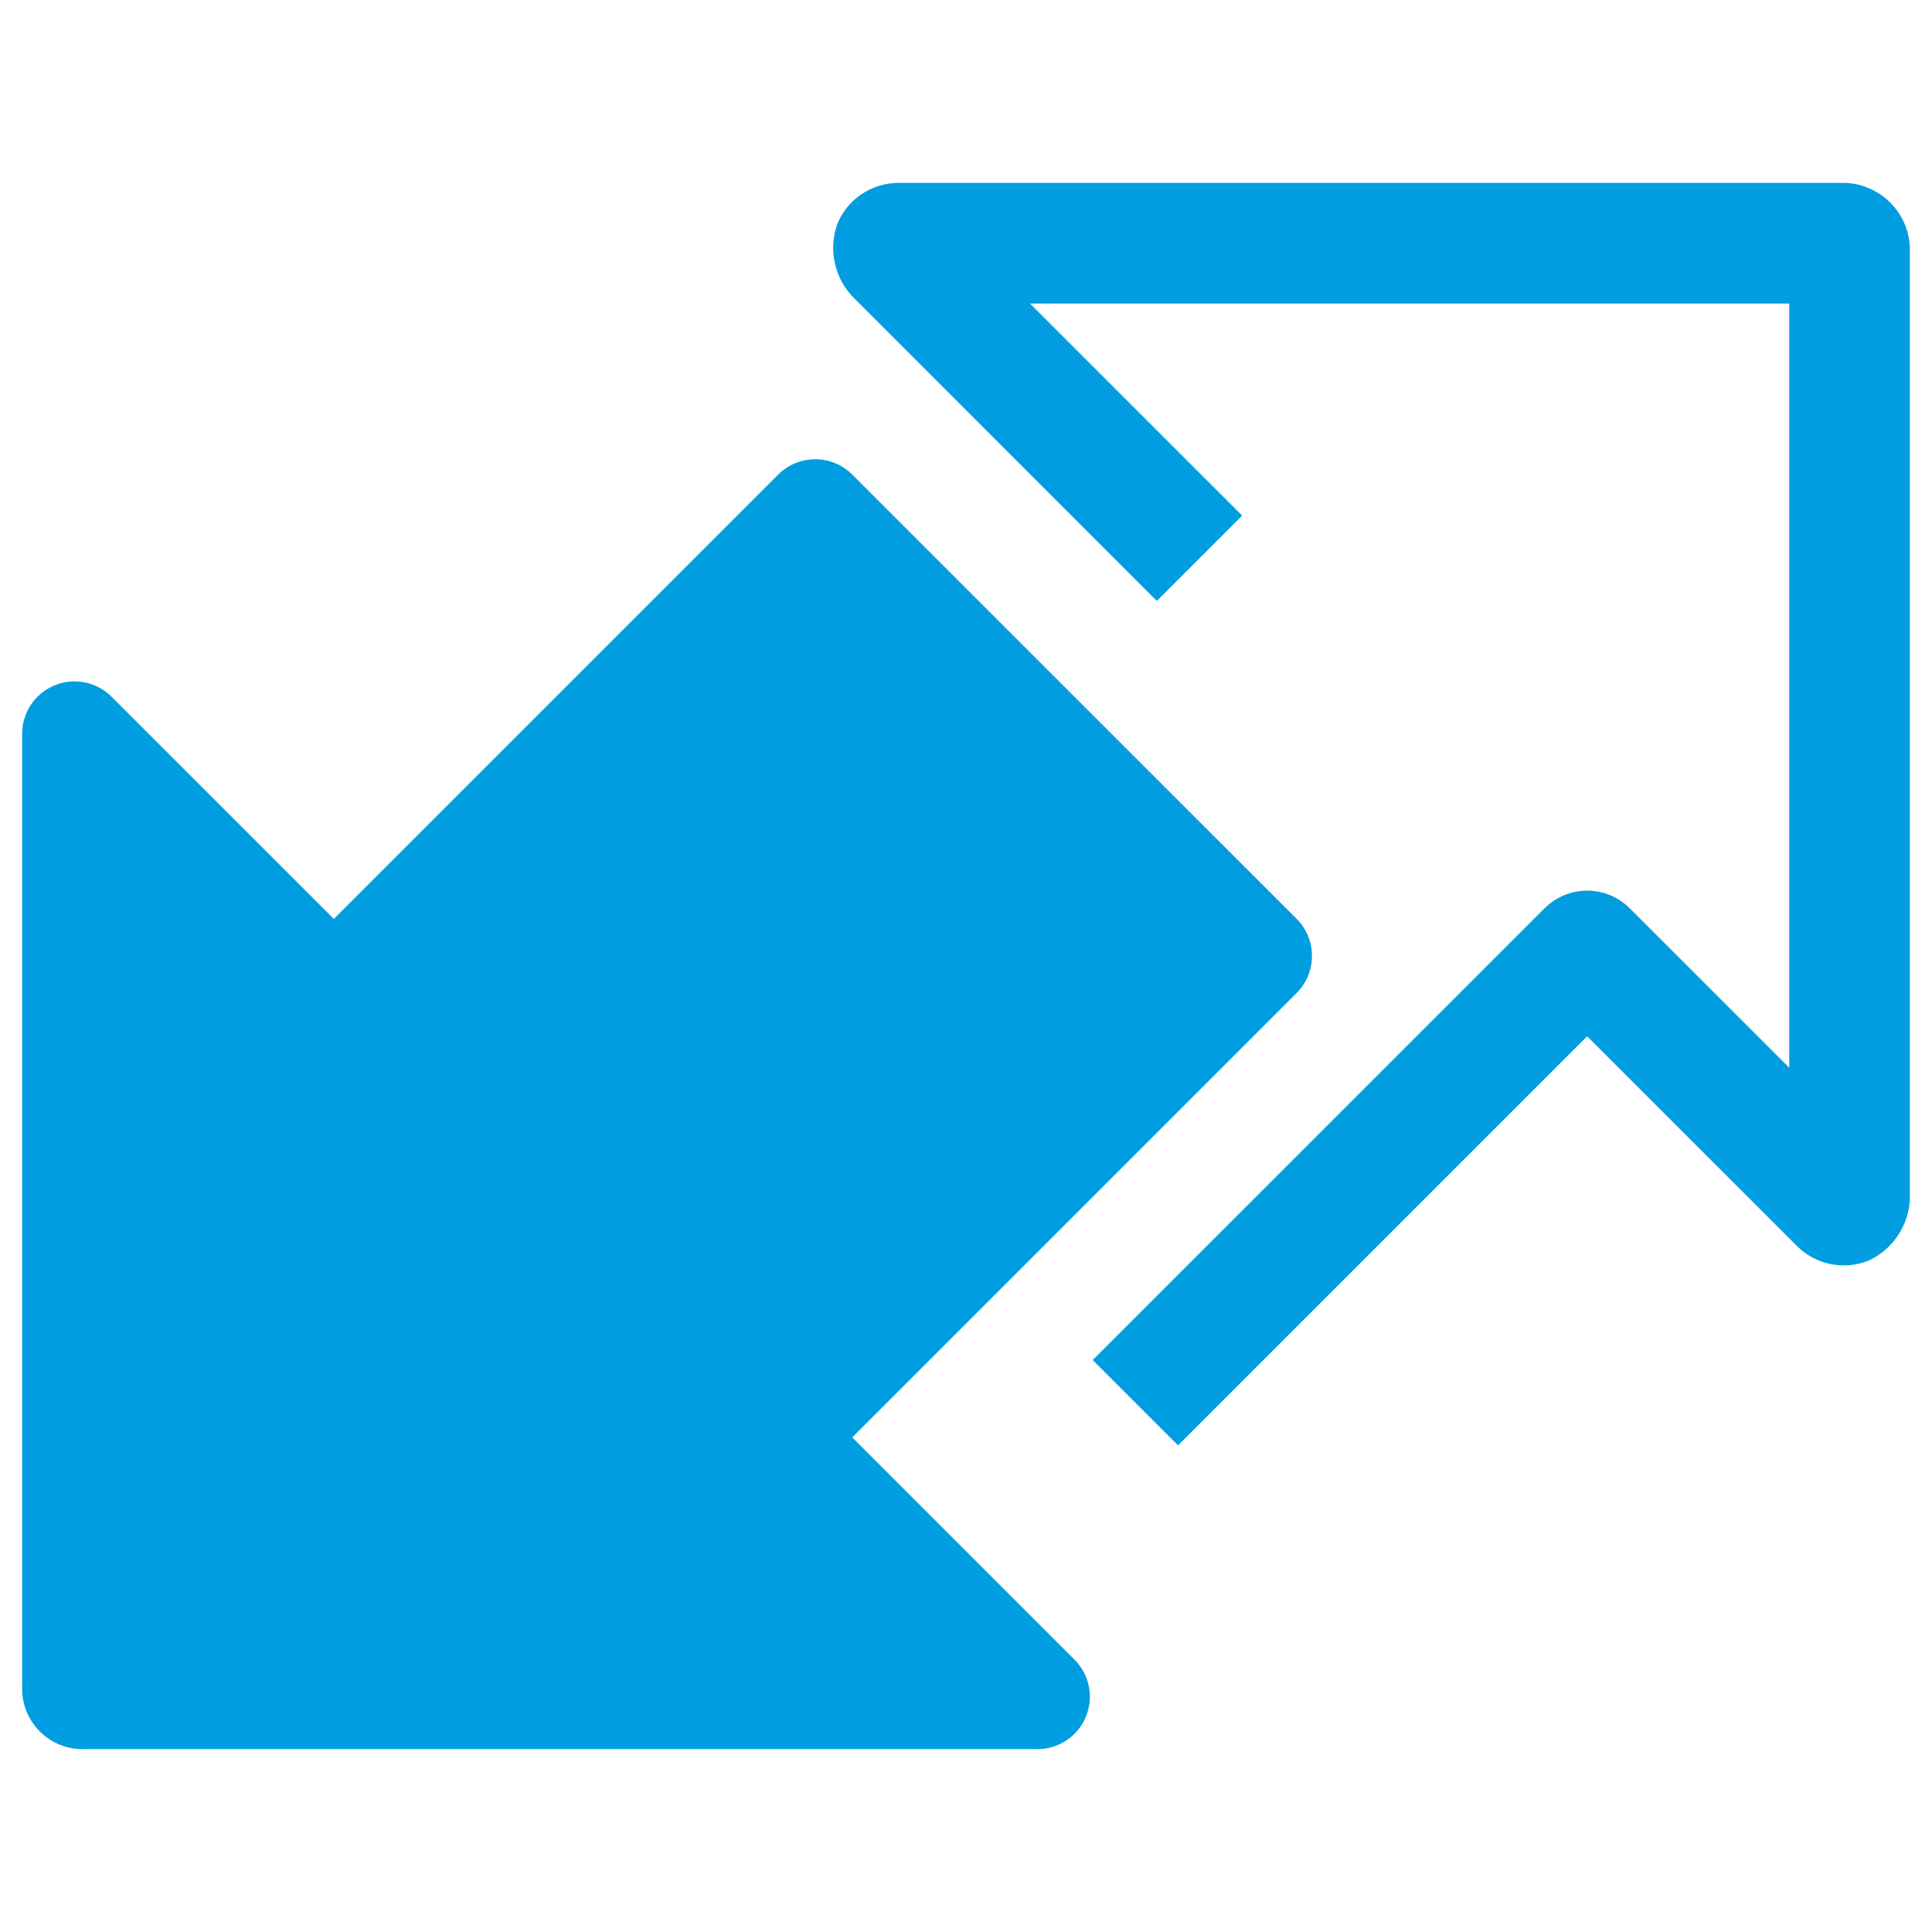 <?xml version="1.0" encoding="UTF-8"?>
<svg width="24px" height="24px" viewBox="0 0 24 24" version="1.1" xmlns="http://www.w3.org/2000/svg" xmlns:xlink="http://www.w3.org/1999/xlink">
    <title>ic/products/transact</title>
    <g id="ic/products/transact" stroke="none" stroke-width="1" fill="none" fill-rule="evenodd">
        <g id="1)-Transact---1.5px-(24px)" fill="#009DE0">
            <path d="M14.634,17.955 L13.574,16.895 L19.186,11.284 C19.327,11.143 19.517,11.064 19.716,11.064 C19.915,11.064 20.105,11.143 20.246,11.284 L22.227,13.264 L22.227,3.771 L12.795,3.771 L15.43,6.405 L14.37,7.465 L10.581,3.675 C10.36,3.432 10.292,3.088 10.402,2.78 C10.529,2.472 10.829,2.272 11.162,2.272 L22.926,2.272 C23.359,2.292 23.706,2.638 23.725,3.071 L23.725,14.898 C23.709,15.225 23.514,15.517 23.218,15.657 C22.911,15.784 22.557,15.713 22.322,15.478 L19.716,12.873 L14.634,17.955 Z M10.587,17.856 L16.108,12.335 C16.361,12.081 16.361,11.67 16.108,11.415 L10.587,5.895 C10.333,5.642 9.922,5.642 9.667,5.895 L4.147,11.415 L1.386,8.655 C1.2,8.469 0.92,8.413 0.677,8.514 C0.433,8.615 0.275,8.853 0.275,9.116 L0.275,20.979 C0.275,21.392 0.61,21.728 1.024,21.728 L12.887,21.728 C13.151,21.728 13.388,21.57 13.489,21.327 C13.59,21.083 13.535,20.803 13.348,20.617 L10.587,17.856 Z" id="Shape"></path>
        </g>
    </g>
</svg>